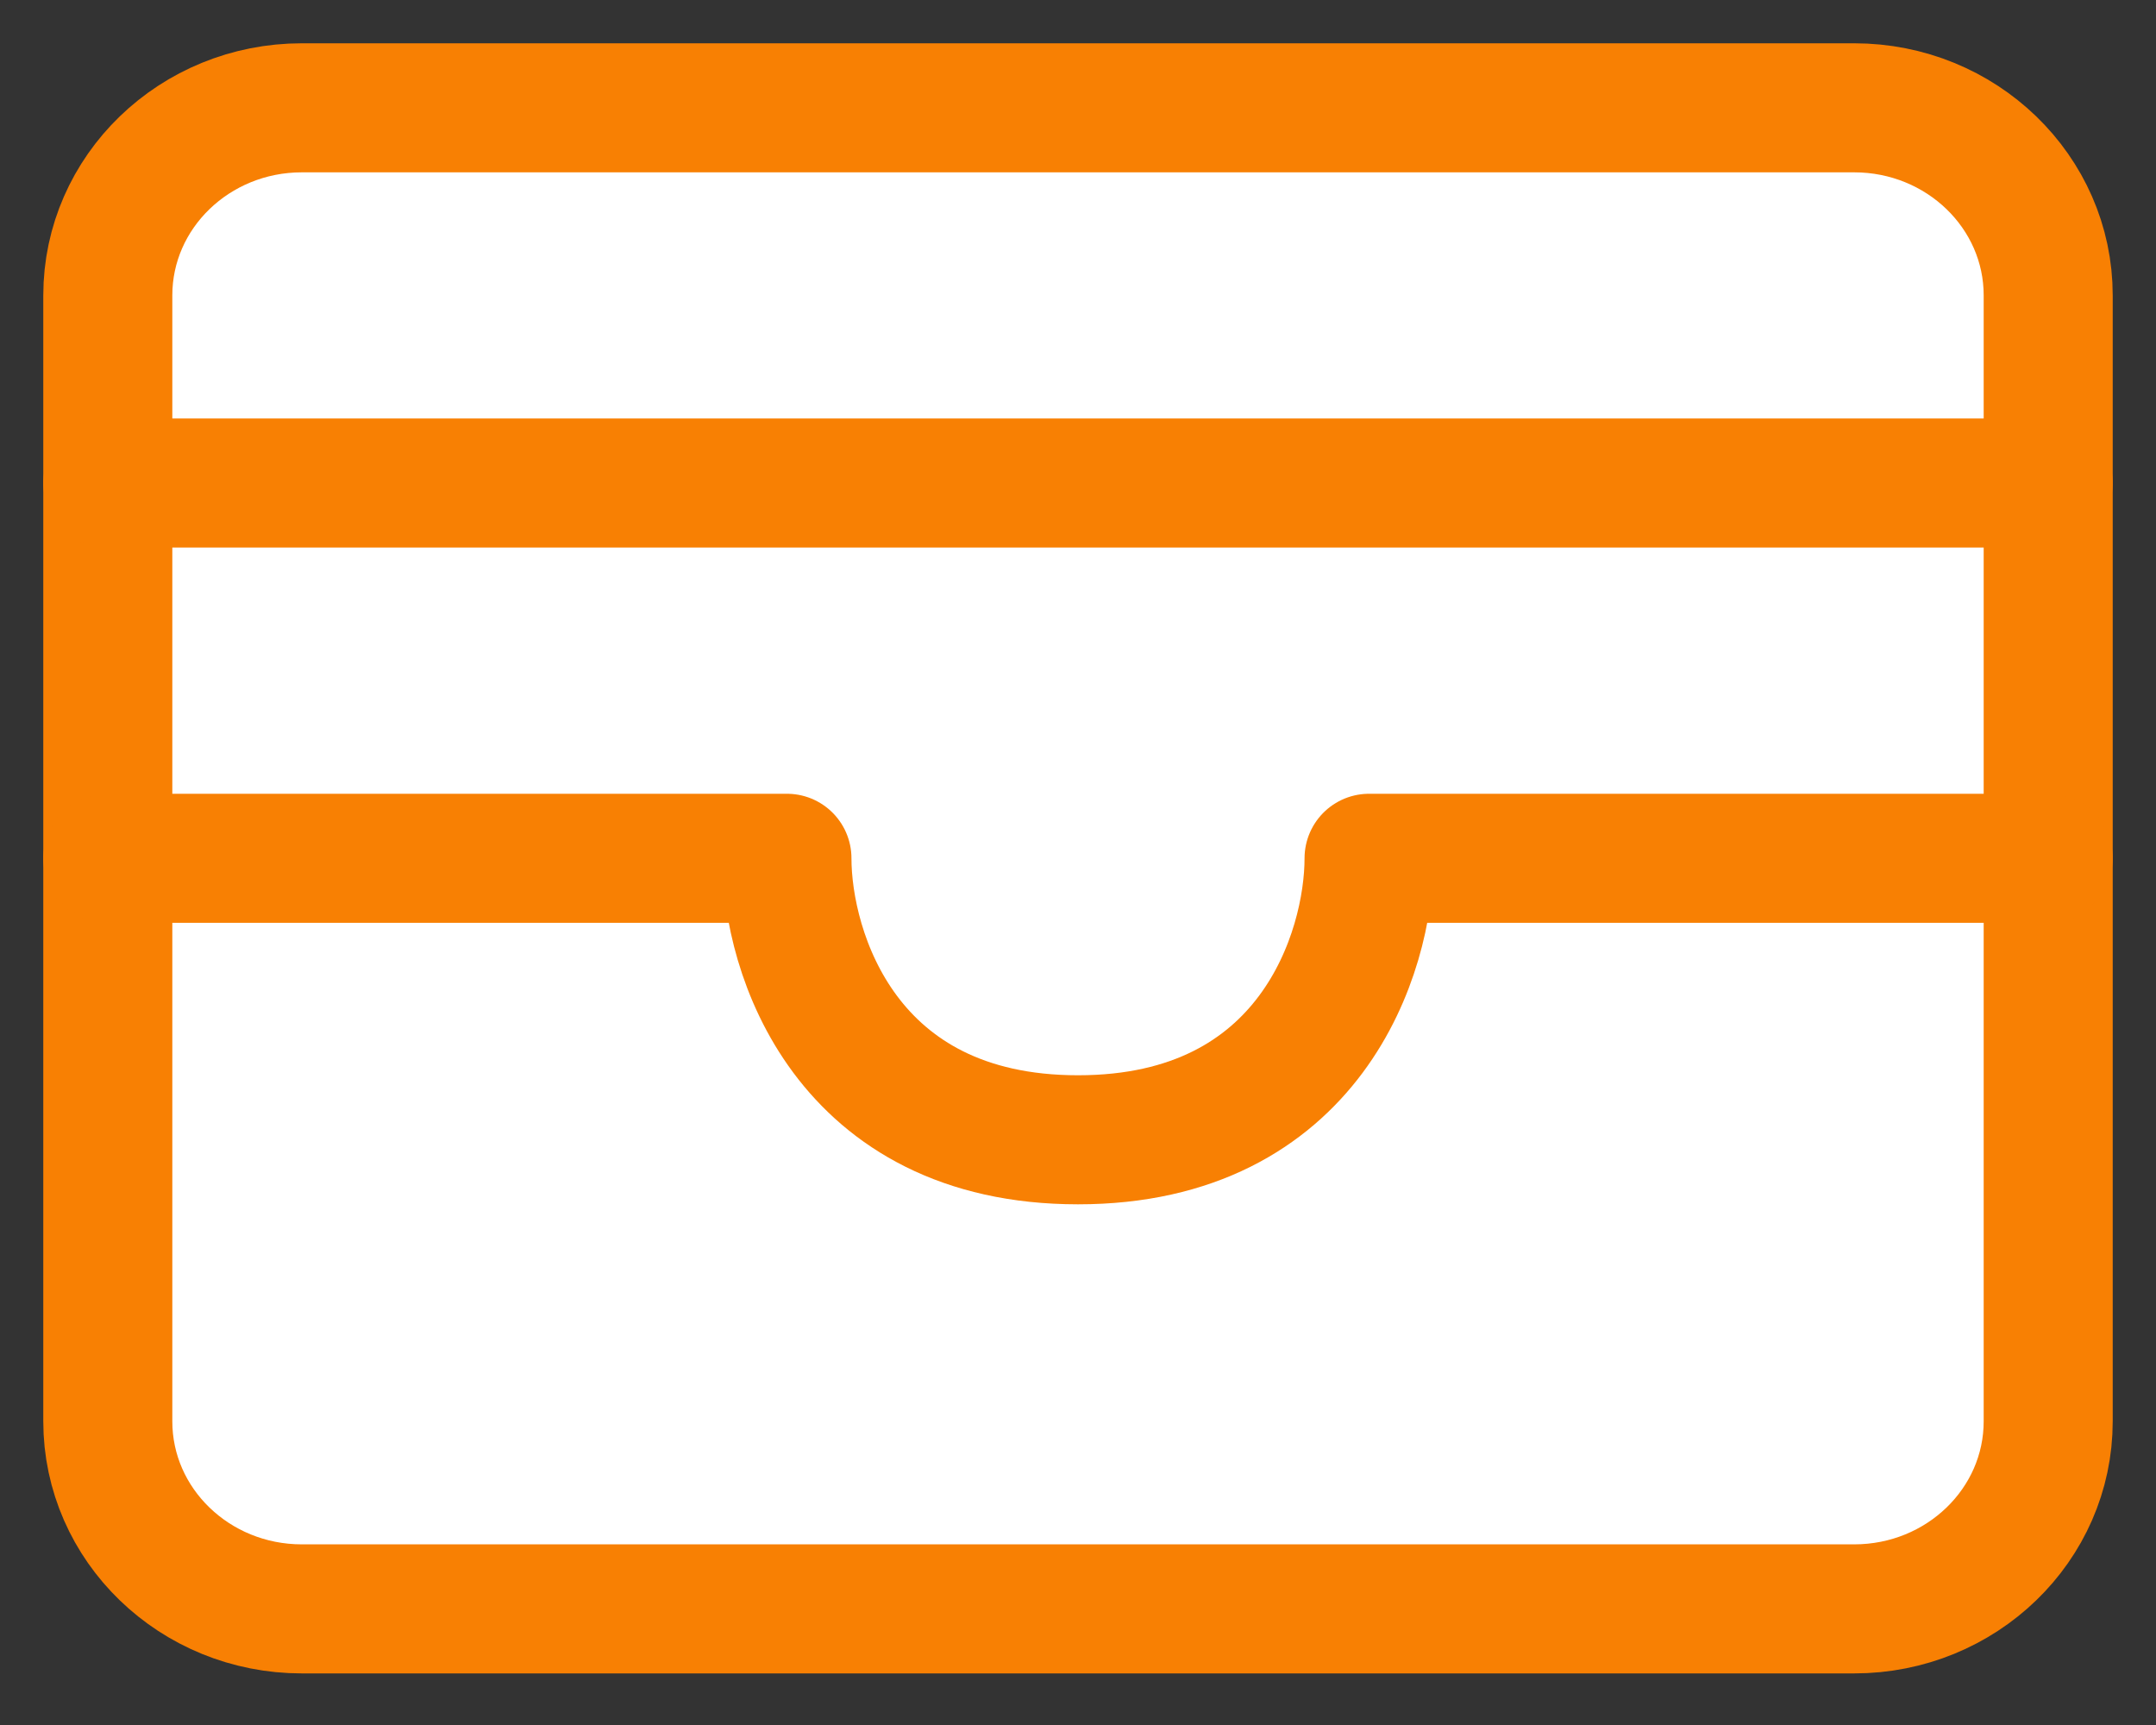 <svg width="20" height="16" viewBox="0 0 20 16" fill="none" xmlns="http://www.w3.org/2000/svg">
<rect x="0" y="0" width="20" height="16" fill="#333333" stroke="none"/>
<path d="M1 2.74C1 1.779 1.806 1 2.8 1H17.2C18.194 1 19 1.779 19 2.74V7.962V13.183C19 14.144 18.194 14.923 17.2 14.923H2.8C1.806 14.923 1 14.144 1 13.183V7.962V2.74Z" fill="white" stroke="#F88003" stroke-width="1.197" stroke-linecap="round" stroke-linejoin="round"/>
<path d="M1 4.48H19H1Z" fill="white"/>
<path d="M1 4.48H19" stroke="#F88003" stroke-width="1.197" stroke-linecap="round" stroke-linejoin="round"/>
<path d="M1 7.961H7.3C7.3 8.832 7.84 10.572 10 10.572C12.16 10.572 12.7 8.832 12.7 7.961H19" fill="white"/>
<path d="M1 7.961H7.3C7.3 8.832 7.84 10.572 10 10.572C12.16 10.572 12.7 8.832 12.7 7.961H19" stroke="#F88003" stroke-width="1.197" stroke-linecap="round" stroke-linejoin="round"/>
</svg>
